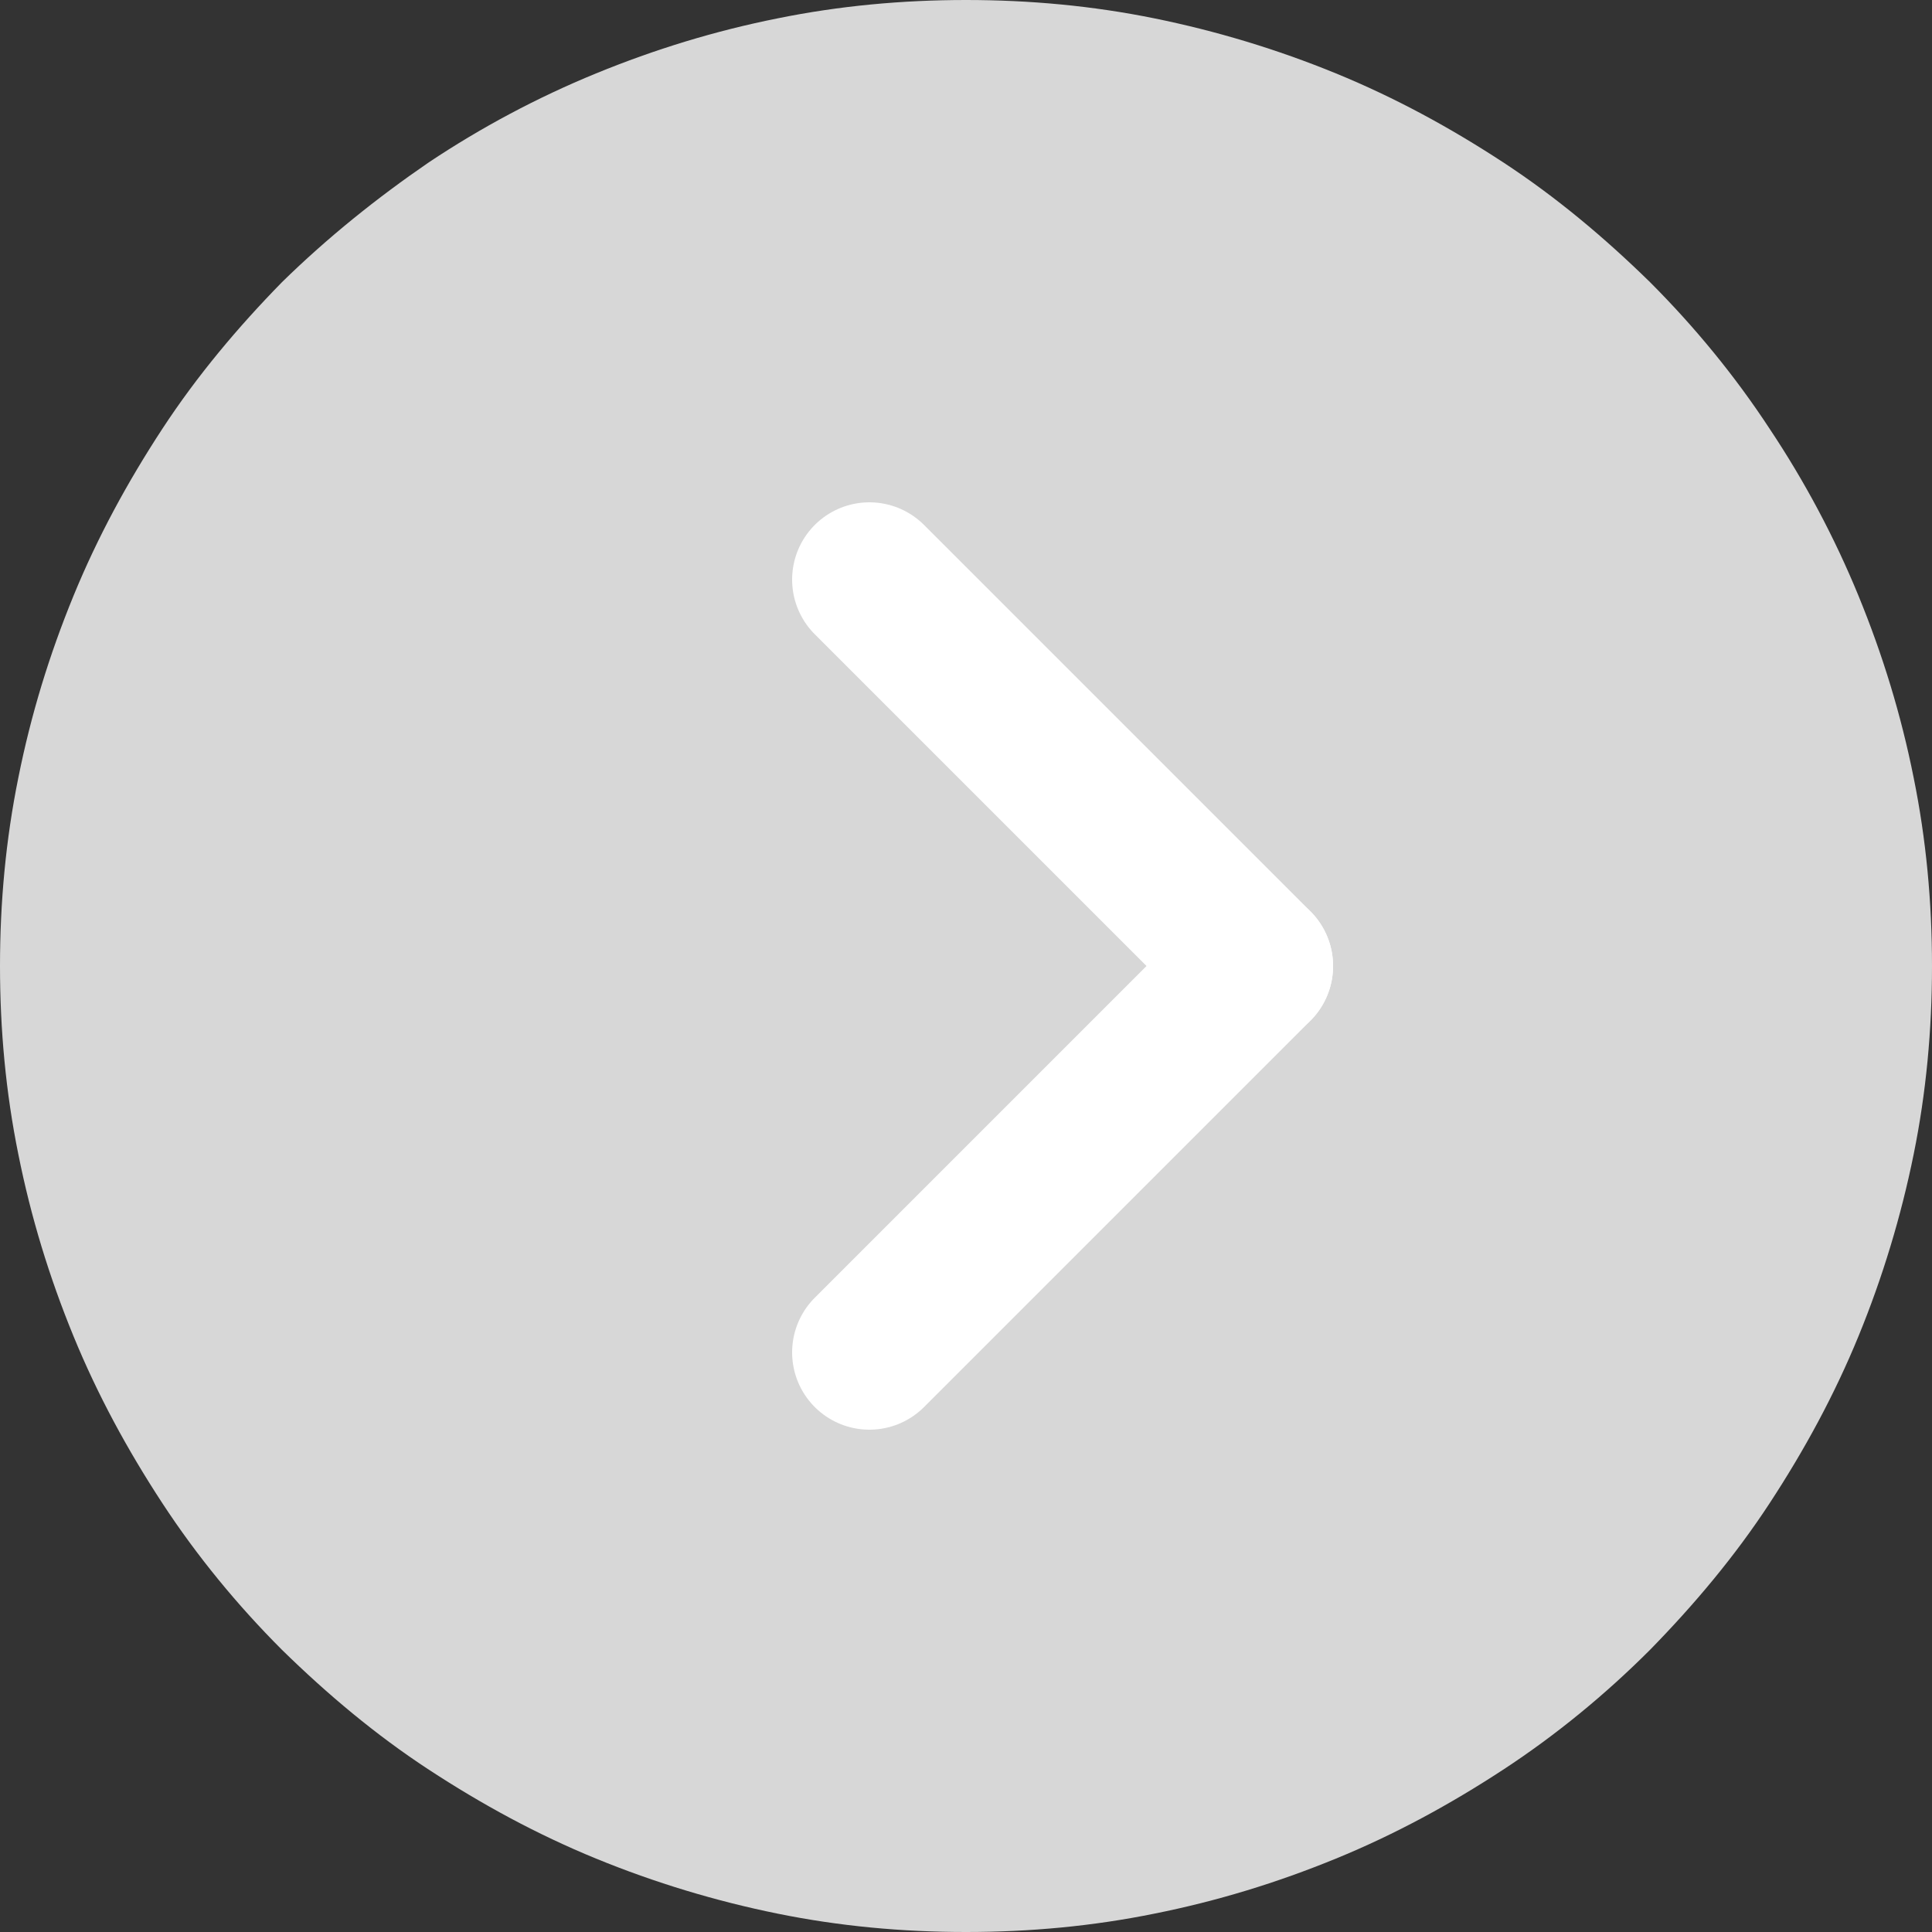 <?xml version="1.0" encoding="utf-8"?>
<!-- Generator: Adobe Illustrator 23.0.3, SVG Export Plug-In . SVG Version: 6.00 Build 0)  -->
<svg version="1.1" id="Layer_1" xmlns="http://www.w3.org/2000/svg" xmlns:xlink="http://www.w3.org/1999/xlink" x="0px" y="0px"
	 viewBox="0 0 20 20" style="enable-background:new 0 0 20 20;" xml:space="preserve">
<rect x="0" y="0" width="20" height="20" fill="#333333" stroke="none"/>
<style type="text/css">
	.st0{fill:#D7D7D7;}
	.st1{fill:none;stroke:#FFFFFF;stroke-width:1.6;stroke-linecap:round;stroke-linejoin:bevel;stroke-miterlimit:10;}
</style>
<path class="st0" d="M0,10c0-0.66,0.06-1.31,0.19-1.95C0.32,7.4,0.51,6.78,0.76,6.17c0.25-0.61,0.56-1.18,0.92-1.73
	s0.78-1.05,1.24-1.52C3.39,2.46,3.9,2.05,4.44,1.68c0.54-0.36,1.12-0.67,1.73-0.92C6.78,0.51,7.4,0.32,8.05,0.19
	C8.69,0.06,9.34,0,10,0c0.66,0,1.31,0.06,1.95,0.19c0.64,0.13,1.27,0.32,1.88,0.57c0.61,0.25,1.18,0.56,1.73,0.92
	s1.05,0.78,1.52,1.24c0.46,0.46,0.88,0.97,1.24,1.52c0.36,0.54,0.67,1.12,0.92,1.73c0.25,0.61,0.44,1.23,0.57,1.88
	C19.94,8.69,20,9.34,20,10c0,0.66-0.06,1.31-0.19,1.95c-0.13,0.64-0.32,1.27-0.57,1.88c-0.25,0.61-0.56,1.18-0.92,1.73
	s-0.78,1.05-1.24,1.52c-0.46,0.46-0.97,0.88-1.52,1.24c-0.55,0.36-1.12,0.67-1.73,0.92c-0.61,0.25-1.23,0.44-1.88,0.57
	C11.31,19.94,10.66,20,10,20c-0.66,0-1.31-0.06-1.95-0.19c-0.64-0.13-1.27-0.32-1.88-0.57c-0.61-0.25-1.18-0.56-1.73-0.92
	s-1.05-0.78-1.52-1.24c-0.46-0.46-0.88-0.97-1.24-1.52c-0.36-0.55-0.67-1.12-0.92-1.73c-0.25-0.61-0.44-1.23-0.57-1.88
	C0.06,11.31,0,10.66,0,10z"/>
<line class="st1" x1="13" y1="10" x2="9" y2="6"/>
<line class="st1" x1="13" y1="10" x2="9" y2="14"/>
</svg>

